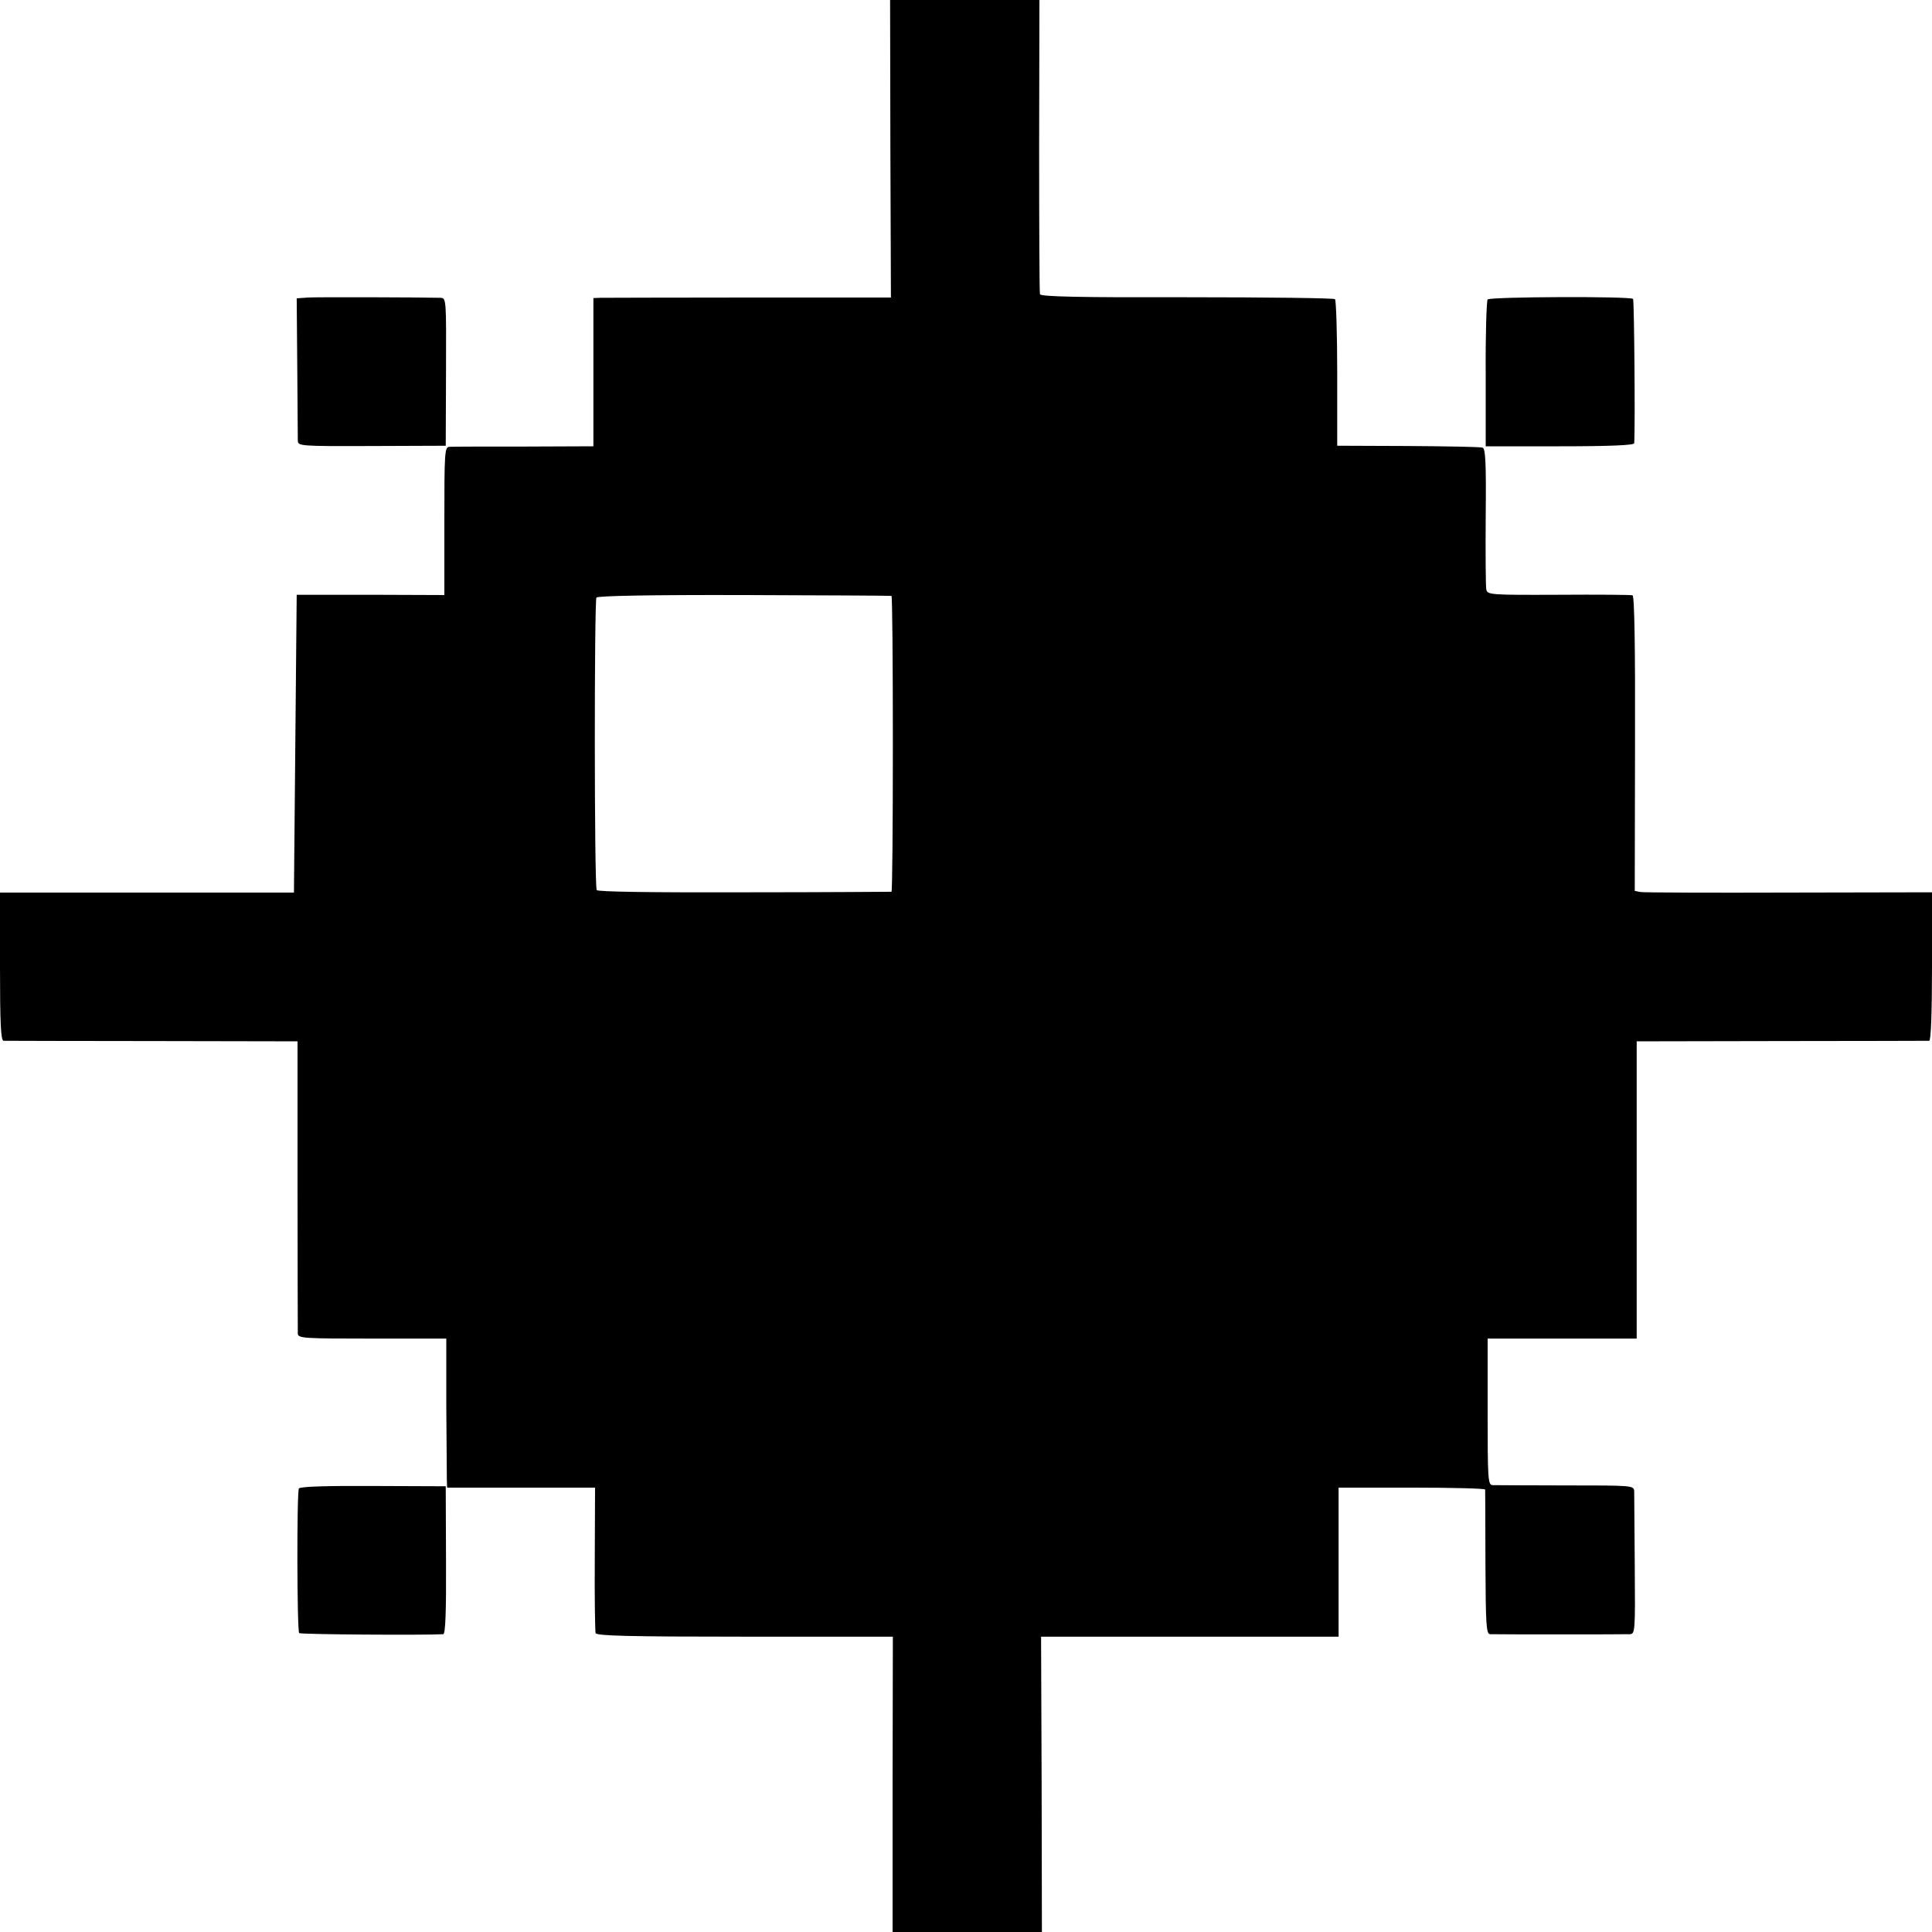 <?xml version="1.0" standalone="no"?>
<!DOCTYPE svg PUBLIC "-//W3C//DTD SVG 20010904//EN"
 "http://www.w3.org/TR/2001/REC-SVG-20010904/DTD/svg10.dtd">
<svg version="1.0" xmlns="http://www.w3.org/2000/svg"
 width="700pt" height="700pt" viewBox="0 0 700 700"
 preserveAspectRatio="xMidYMid meet">
<g transform="translate(0,700) scale(0.1,-0.1)"
fill="#000000" stroke="none">
<path d="M3226 6461 l2 -539 -517 0 c-284 0 -526 -1 -538 -1 l-23 -1 0 -269 0
-268 -252 -1 c-139 0 -261 0 -270 -1 -17 -1 -18 -21 -18 -269 l0 -268 -267 1
-268 0 -5 -540 -5 -539 -532 0 -533 0 0 -268 c0 -207 3 -268 13 -269 6 0 249
-1 538 -1 l527 -1 0 -521 c0 -287 1 -529 1 -538 1 -17 21 -18 269 -18 l269 0
0 -243 c1 -133 2 -254 2 -269 l1 -28 268 0 268 0 -1 -257 c-1 -142 1 -264 3
-270 3 -10 120 -13 541 -13 l536 0 -1 -535 0 -535 270 0 271 0 -1 535 -2 535
539 0 539 0 0 270 0 270 265 0 c146 0 265 -3 266 -7 0 -5 1 -124 1 -266 1
-227 3 -257 17 -258 23 -1 482 -1 506 0 19 1 20 7 18 249 -1 136 -2 257 -2
268 -1 22 -3 22 -248 22 -137 0 -256 1 -265 1 -17 1 -18 21 -18 266 l0 265
270 0 270 0 0 539 0 538 525 1 c289 0 530 1 535 1 6 1 10 98 10 269 l0 269
-517 -1 c-285 -1 -528 0 -539 2 l-21 4 1 534 c1 348 -2 535 -9 537 -5 2 -126
3 -268 2 -252 -1 -258 0 -262 20 -2 11 -3 130 -2 264 2 196 -1 245 -11 249 -8
3 -129 5 -270 6 l-257 1 0 262 c0 144 -4 265 -8 269 -3 4 -245 7 -536 7 -387
-1 -531 2 -533 11 -2 6 -3 248 -3 539 l1 527 -271 0 -270 0 1 -539z m4 -1620
c3 -1 5 -242 5 -536 0 -294 -2 -535 -5 -536 -3 0 -243 -2 -533 -2 -344 -1
-531 2 -535 8 -9 14 -9 1048 -1 1060 5 6 193 10 536 9 290 -1 530 -2 533 -3z"/>
<path d="M1115 5922 l-40 -3 2 -247 c1 -136 2 -256 2 -268 1 -20 4 -21 269
-20 l267 1 1 268 c1 264 1 267 -20 268 -89 2 -449 3 -481 1z"/>
<path d="M5390 5915 c-4 -5 -8 -127 -7 -271 l0 -261 269 0 c185 0 268 4 269
11 4 56 0 518 -4 523 -11 10 -518 8 -527 -2z"/>
<path d="M1083 1607 c-8 -13 -7 -516 1 -524 4 -5 454 -8 522 -4 8 1 11 82 10
269 l-1 267 -263 1 c-167 1 -265 -2 -269 -9z"/>
</g>
</svg>
